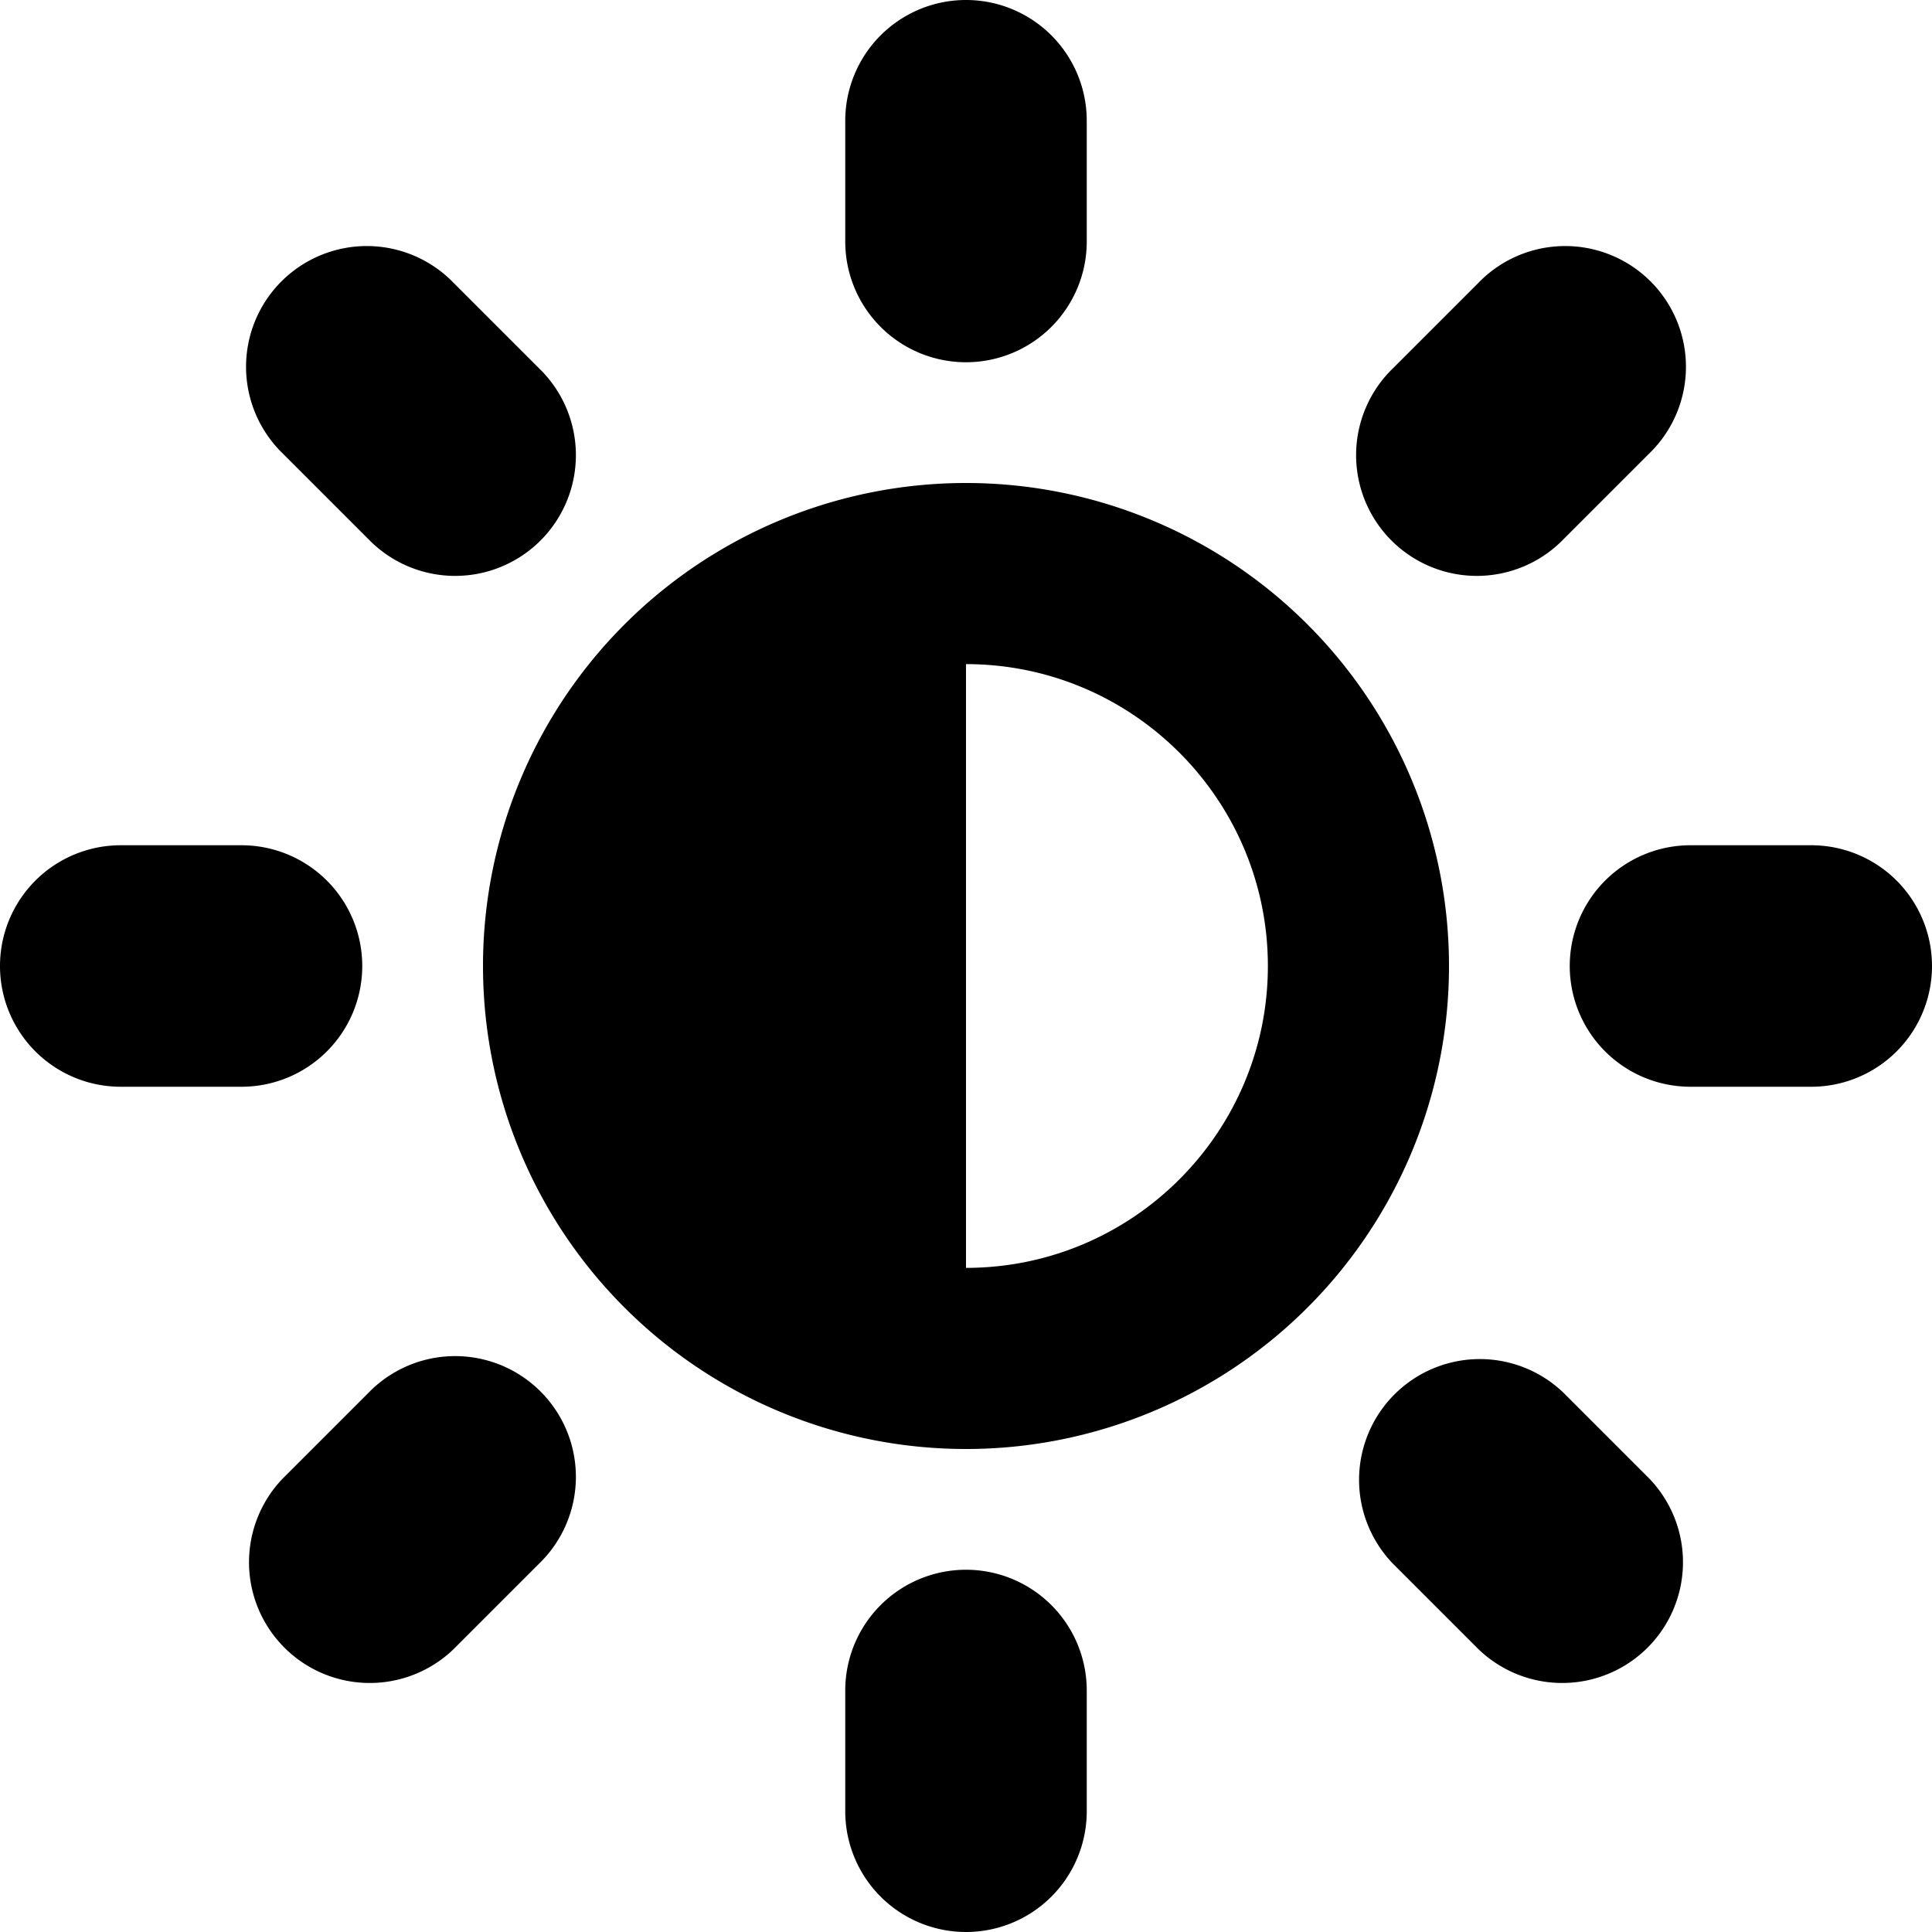 <svg xmlns="http://www.w3.org/2000/svg" width="16" height="16" viewBox="0 0 16 16"><path d="M8 4a4 4 0 1 0 0 8 4 4 0 0 0 0-8zm0 6.5v-5c1.38 0 2.5 1.122 2.5 2.5S9.38 10.5 8 10.5zM8 13a1 1 0 0 1 1 1v1a1 1 0 0 1-2 0v-1a1 1 0 0 1 1-1zM8 3a1 1 0 0 1-1-1V1a1 1 0 0 1 2 0v1a1 1 0 0 1-1 1zm7 4a1 1 0 0 1 0 2h-1a1 1 0 0 1 0-2h1zM3 8a1 1 0 0 1-1 1H1a1 1 0 0 1 0-2h1a1 1 0 0 1 1 1zm9.95 3.536l.707.707a1 1 0 0 1-1.414 1.414l-.707-.707a1 1 0 0 1 1.414-1.414zm-9.9-7.072l-.707-.707a1 1 0 1 1 1.414-1.414l.707.707A1 1 0 1 1 3.05 4.464zm9.9 0a1 1 0 1 1-1.414-1.414l.707-.707a1 1 0 1 1 1.414 1.414l-.707.707zm-9.9 7.072a1 1 0 1 1 1.414 1.414l-.707.707a1 1 0 0 1-1.414-1.414l.707-.707z"/></svg>